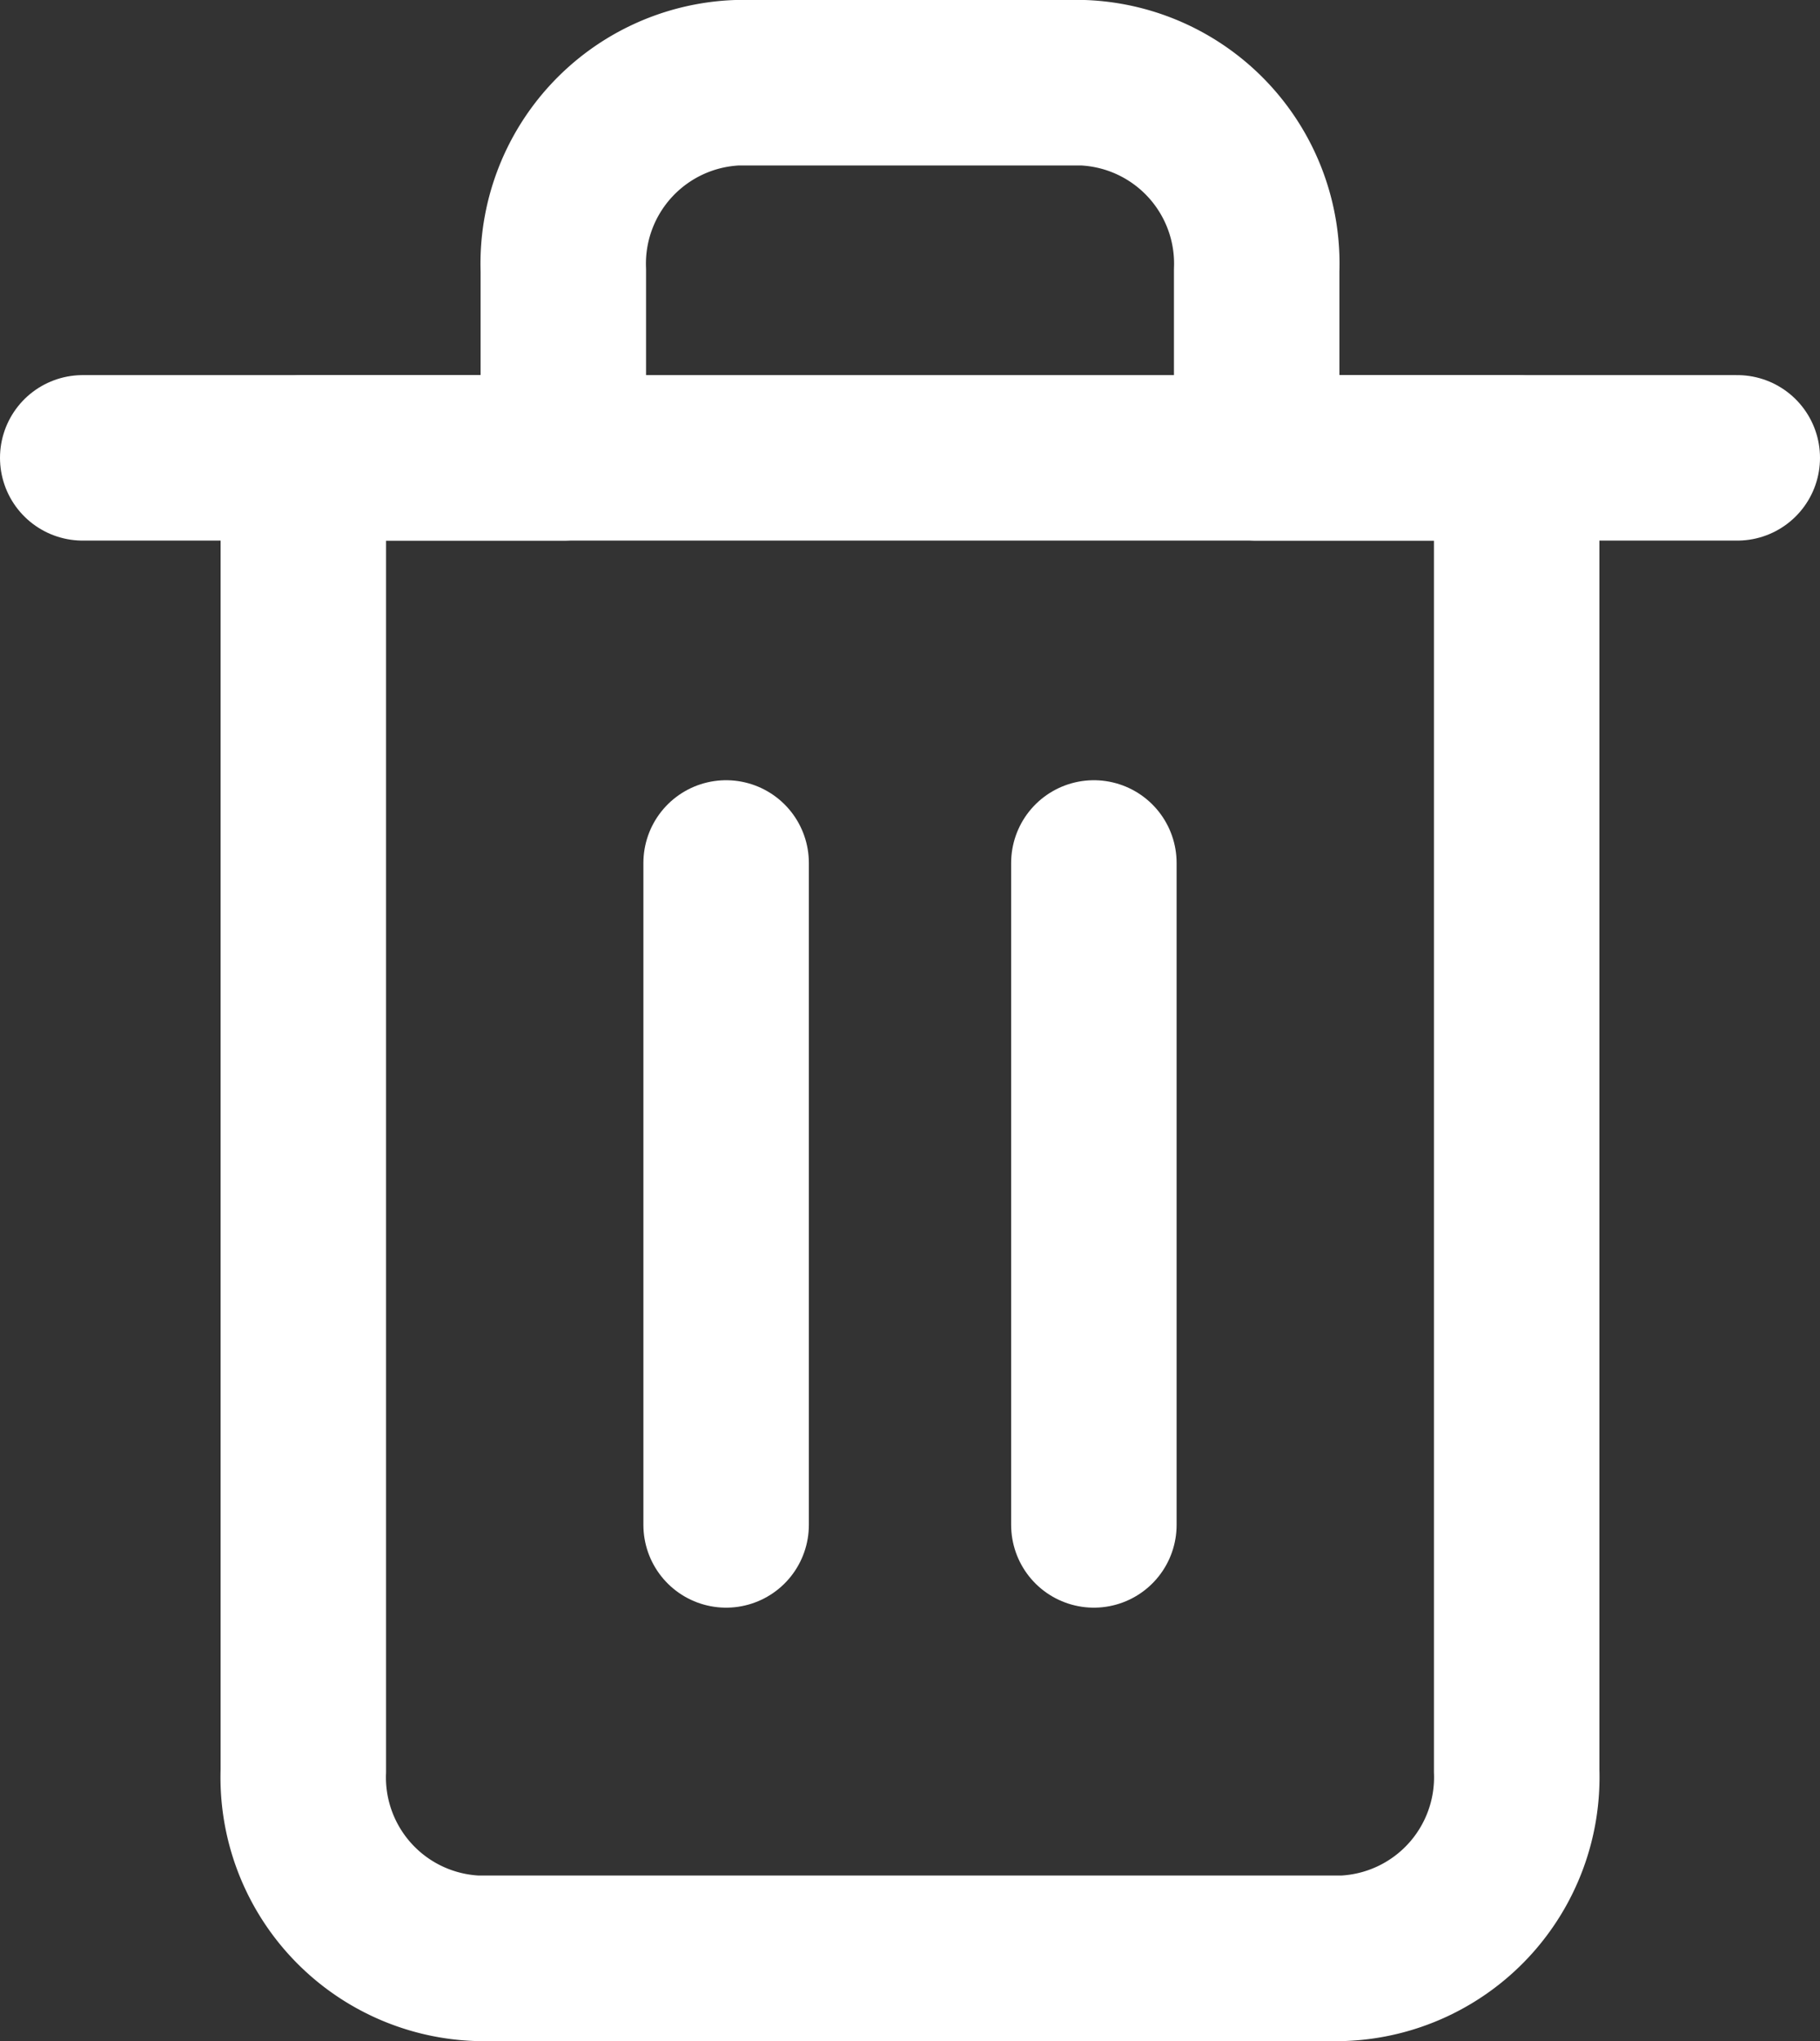 <svg xmlns="http://www.w3.org/2000/svg" width="16.5" height="18.5" viewBox="0 0 16.5 18.5">
  <rect x="0" y="0" width="16.5" height="18.5" fill="#333333" stroke="none"/>
  <g id="trash-2" transform="translate(0.75 0.75)">
    <path id="Shape" d="M0,0H15" transform="translate(0 3.4)" fill="none" stroke="#fff" stroke-linecap="round" stroke-linejoin="round" stroke-miterlimit="10" stroke-width="1.5"/>
    <path id="Shape-2" data-name="Shape" d="M9.428,17H1.571A1.641,1.641,0,0,1,0,15.3V3.4H2.357V1.7A1.642,1.642,0,0,1,3.929,0H7.071A1.641,1.641,0,0,1,8.643,1.7V3.4H11V15.3A1.642,1.642,0,0,1,9.428,17Z" transform="translate(2 0)" fill="none" stroke="#fff" stroke-linecap="round" stroke-linejoin="round" stroke-miterlimit="10" stroke-width="1.5"/>
    <path id="Shape-3" data-name="Shape" d="M0,0V6" transform="translate(5.833 7.072)" fill="none" stroke="#fff" stroke-linecap="round" stroke-linejoin="round" stroke-miterlimit="10" stroke-width="1.5"/>
    <path id="Shape-4" data-name="Shape" d="M0,0V6" transform="translate(9.167 7.072)" fill="none" stroke="#fff" stroke-linecap="round" stroke-linejoin="round" stroke-miterlimit="10" stroke-width="1.5"/>
  </g>
</svg>
